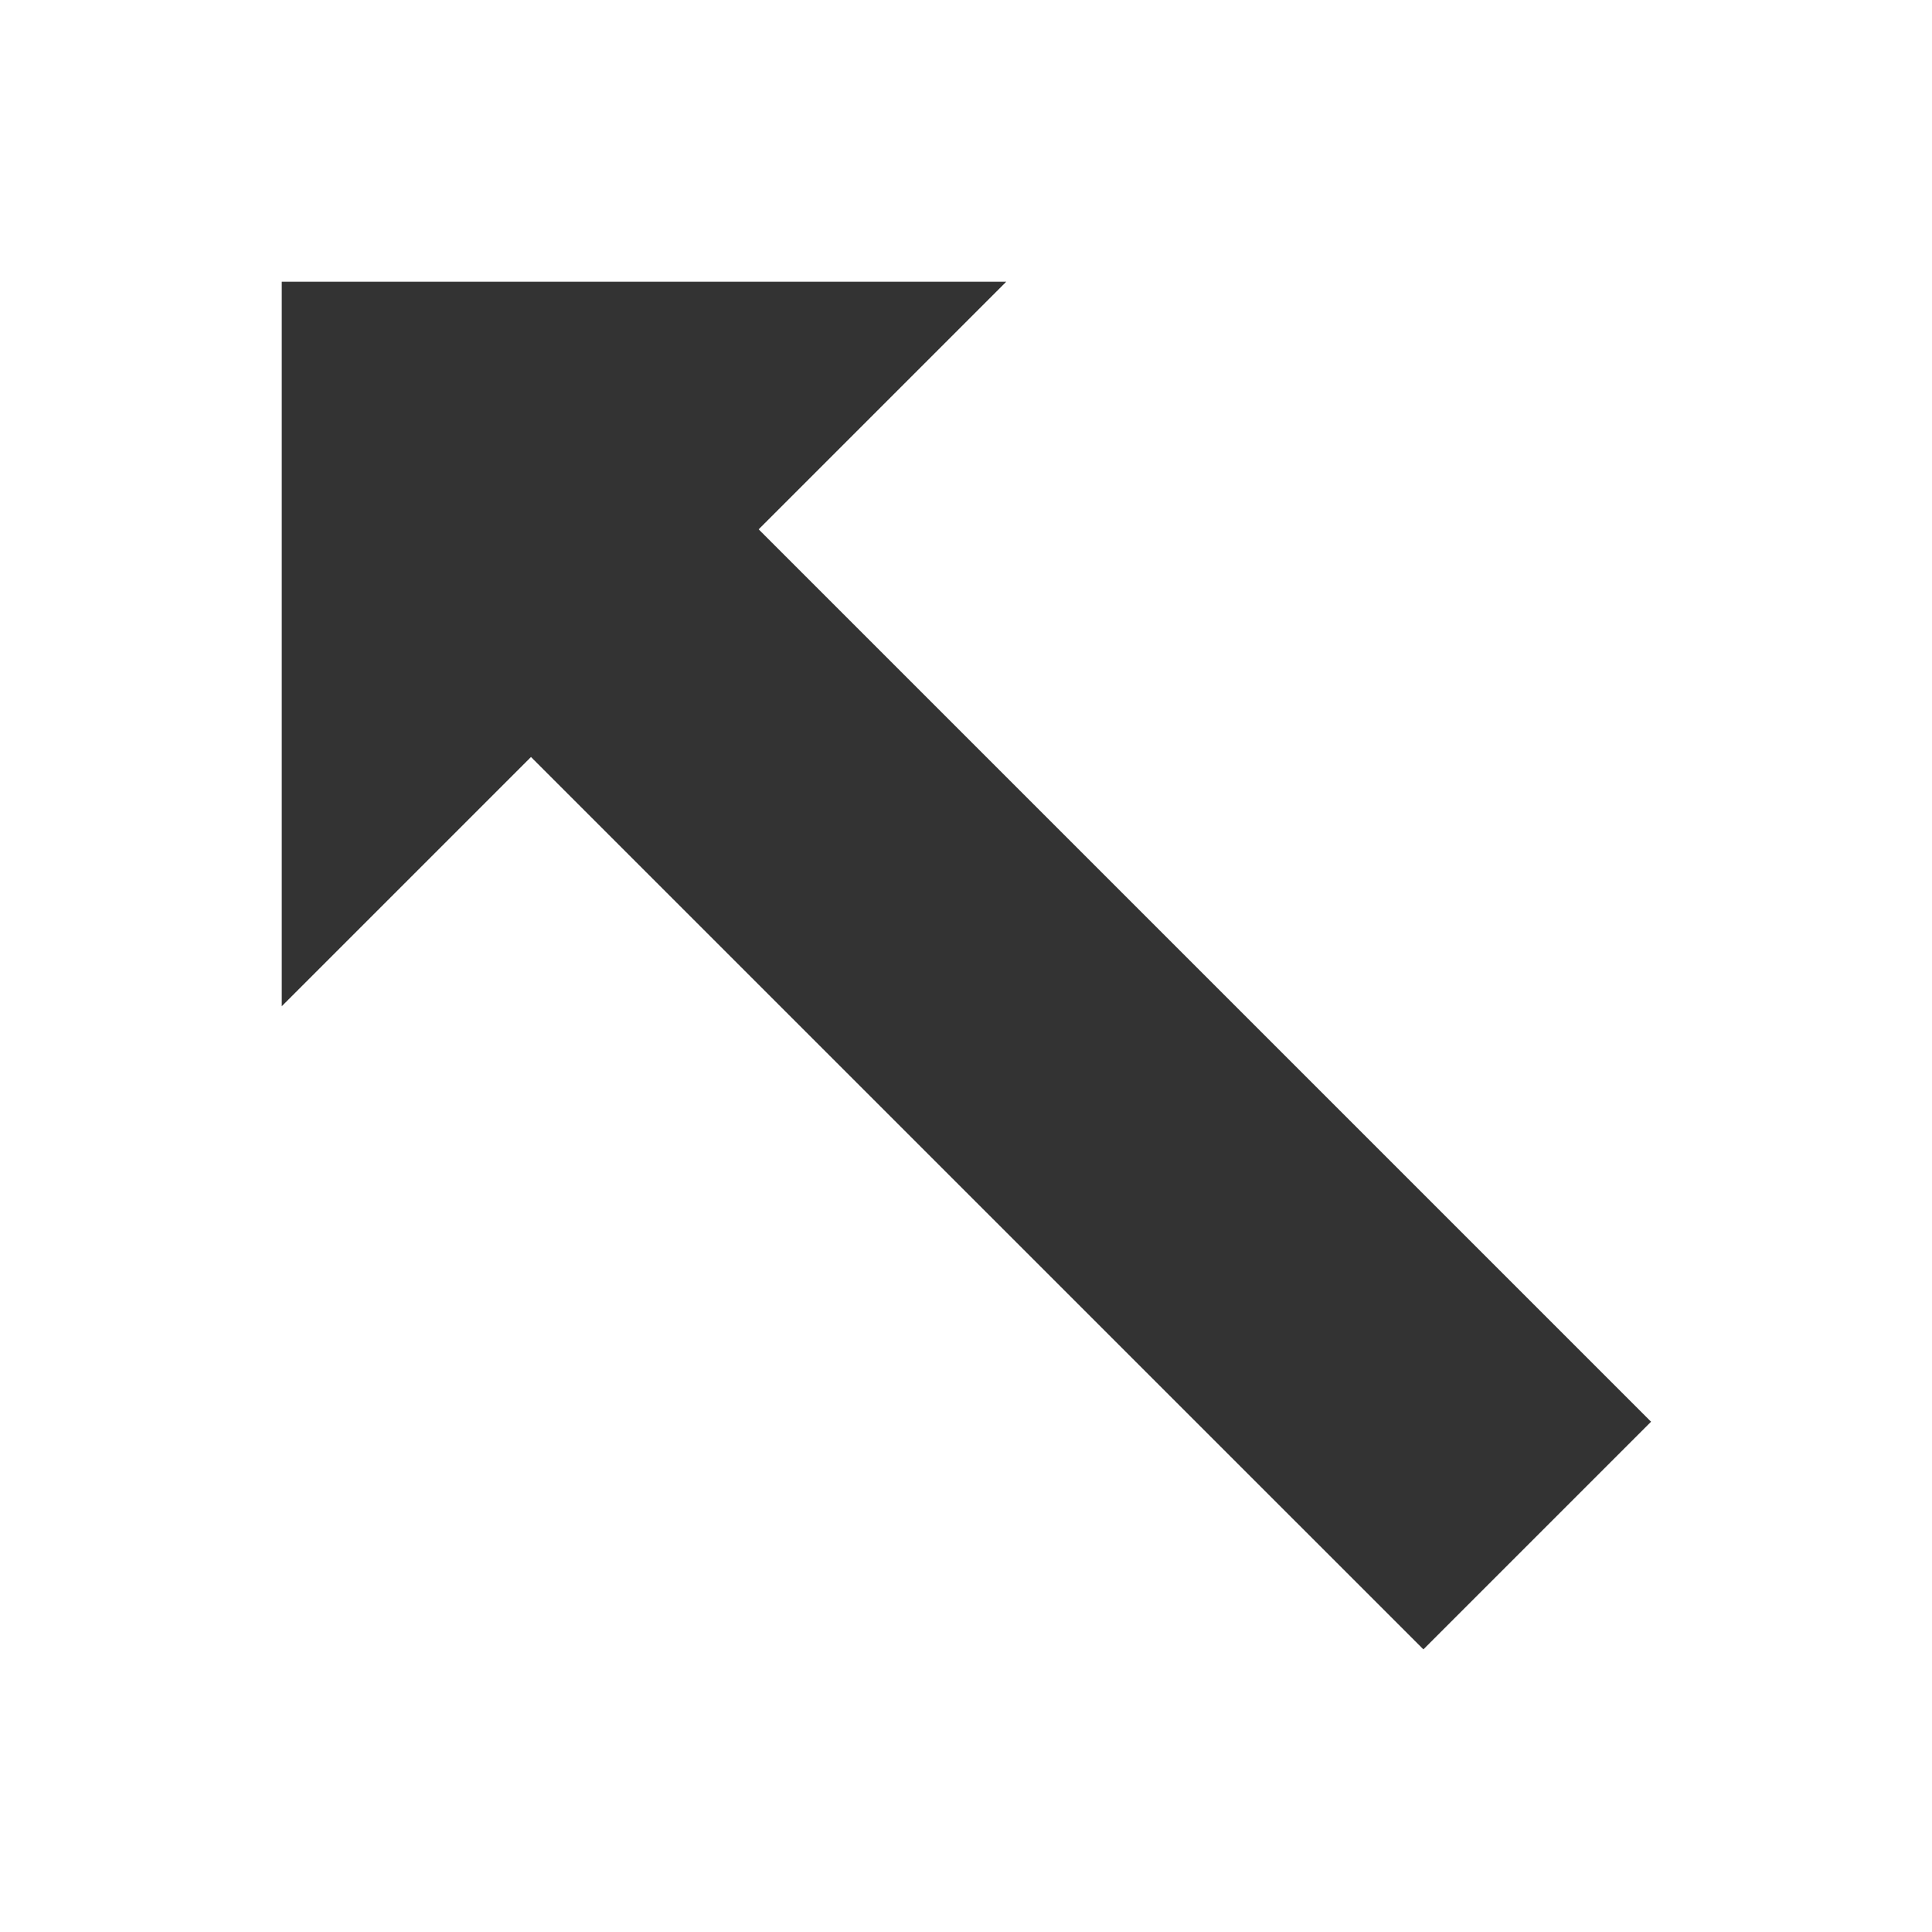 <svg class="icon" width="128" height="128" viewBox="0 0 1024 1024" xmlns="http://www.w3.org/2000/svg"><path fill="#333" d="M149.333 149.333h384l-384 384z"/><path fill="#333" d="M875.093 753.536L754.432 874.197 261.205 380.992l120.683-120.661z"/></svg>